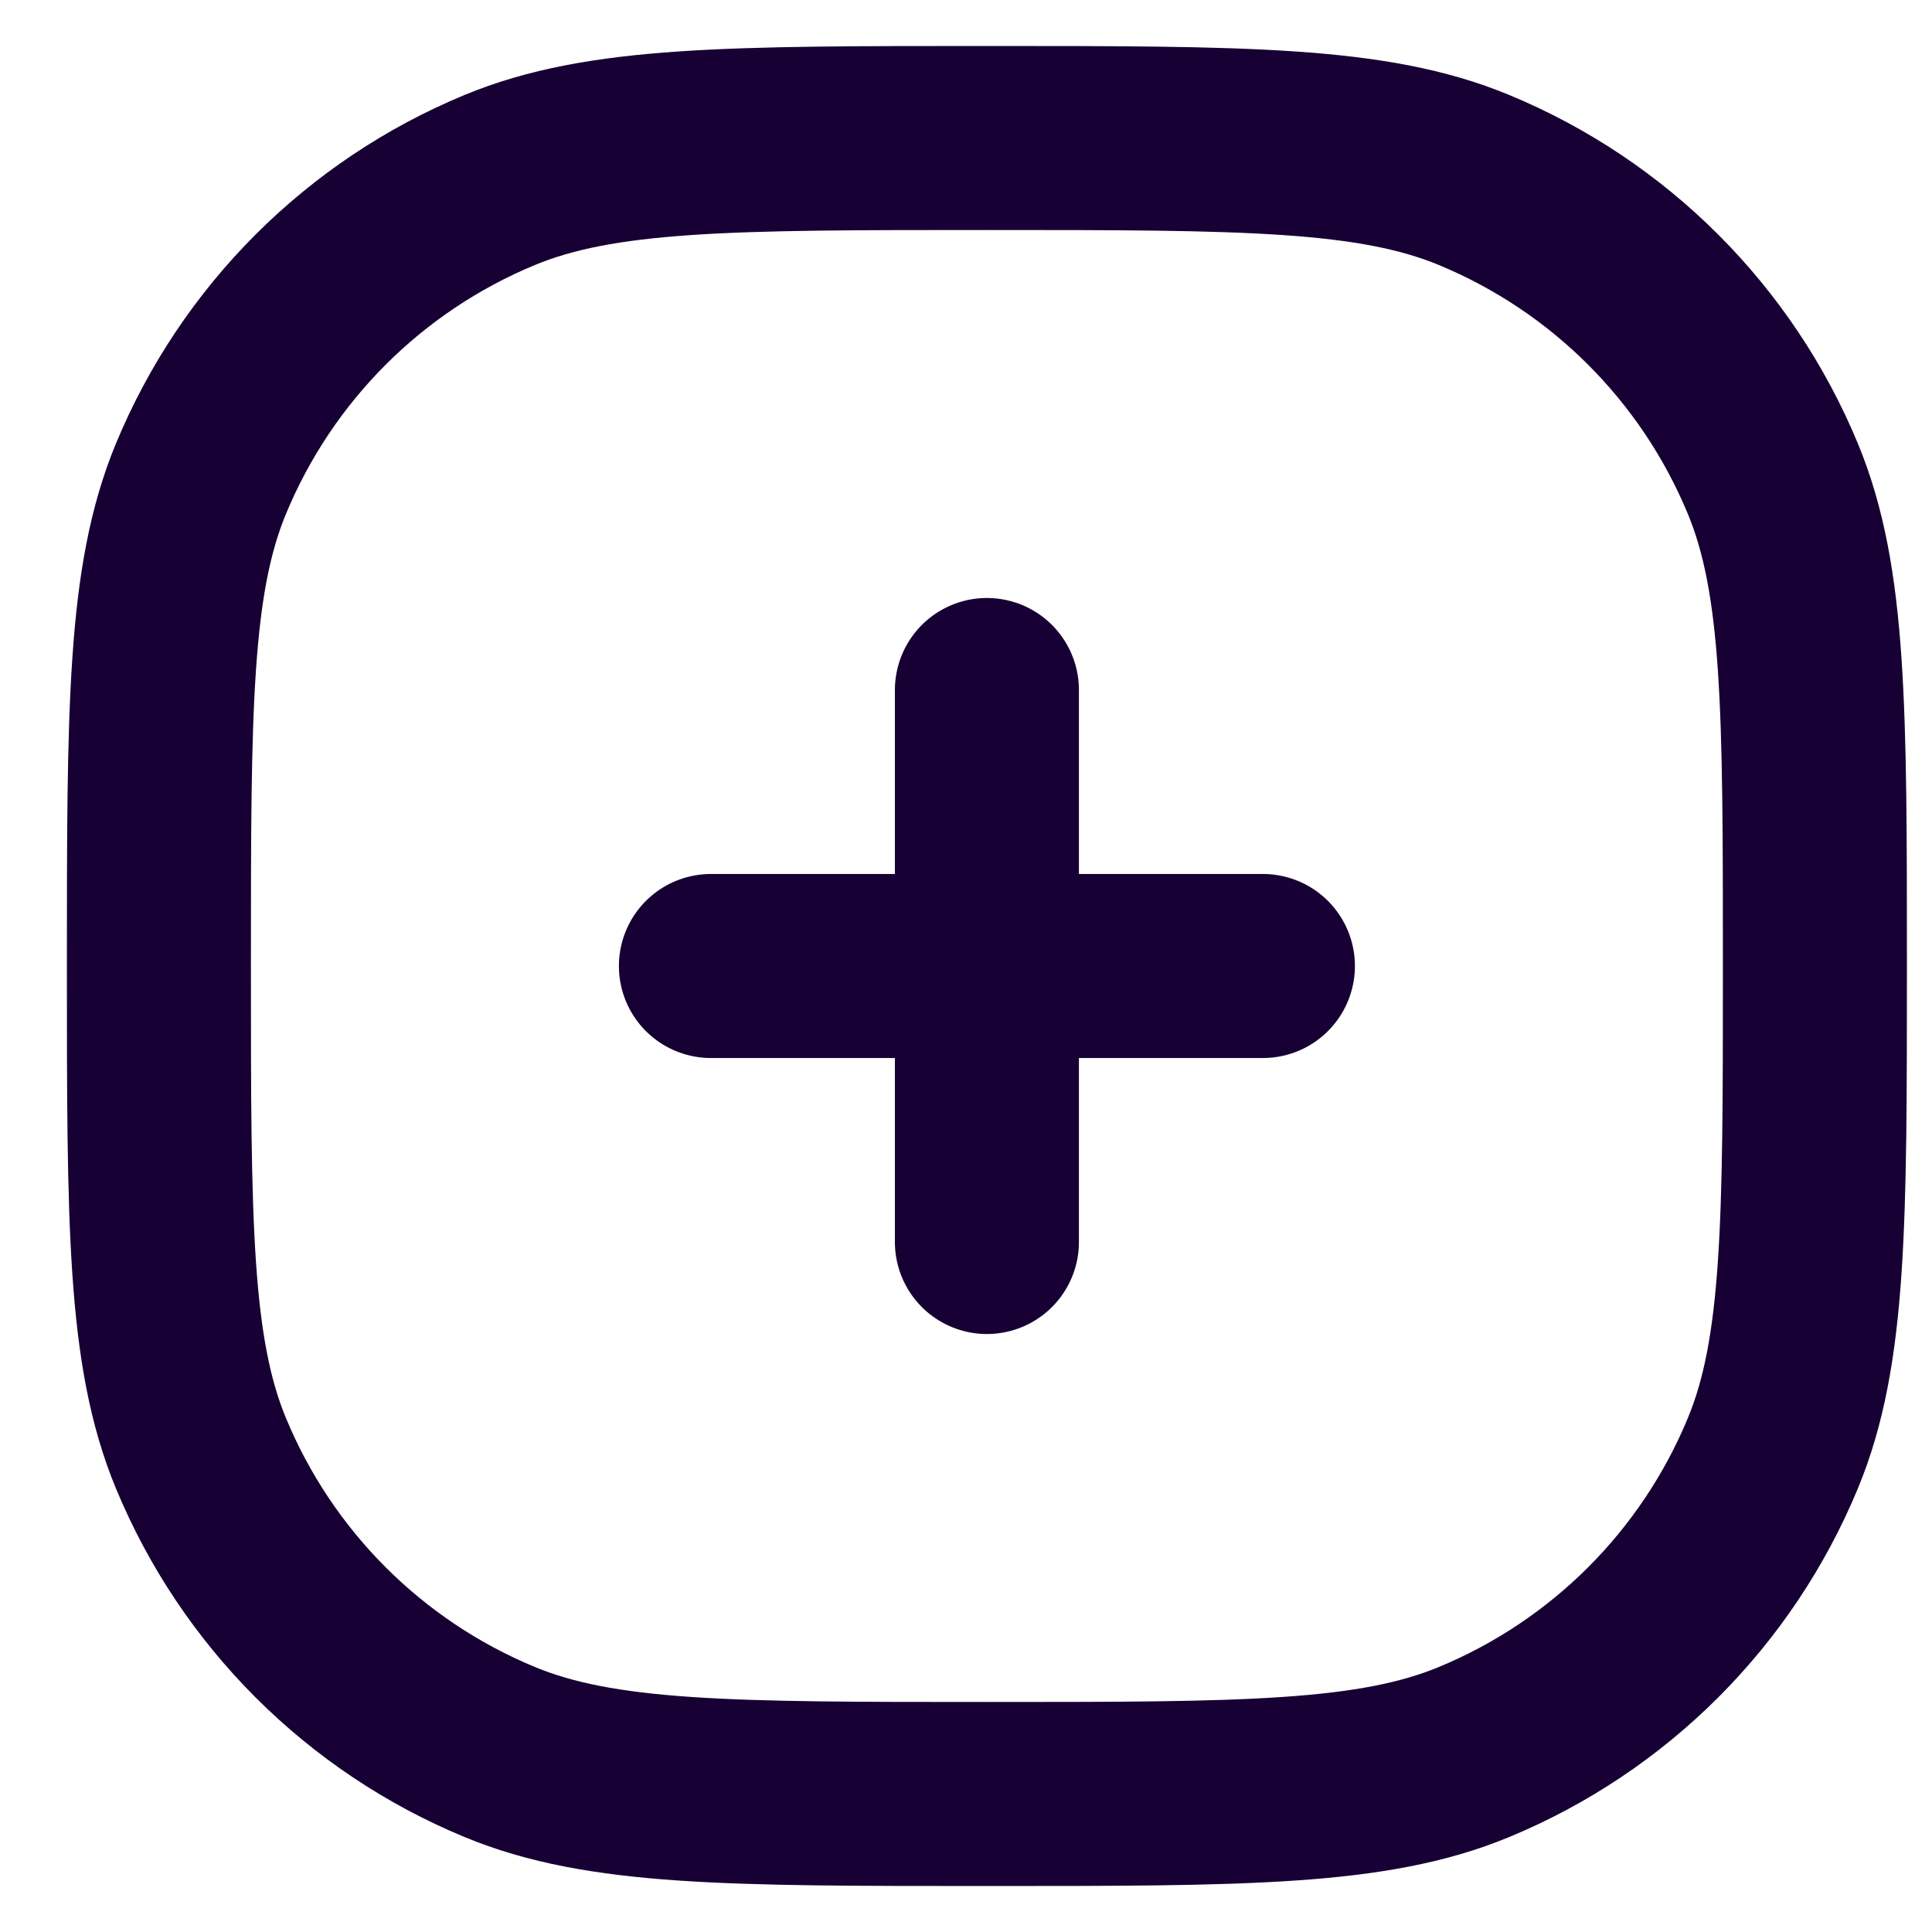 <svg width="28" height="28" viewBox="0 0 28 28" fill="none" xmlns="http://www.w3.org/2000/svg">
<path d="M14.303 18V14M14.303 14V10M14.303 14H10.303M14.303 14H18.303M14.303 26C10.575 26 8.711 26 7.241 25.391C5.281 24.579 3.724 23.022 2.912 21.061C2.303 19.591 2.303 17.727 2.303 14C2.303 10.273 2.303 8.409 2.912 6.939C3.724 4.978 5.281 3.421 7.241 2.609C8.711 2 10.575 2 14.303 2C18.03 2 19.894 2 21.364 2.609C23.324 3.421 24.882 4.978 25.694 6.939C26.303 8.409 26.303 10.273 26.303 14C26.303 17.727 26.303 19.591 25.694 21.061C24.882 23.022 23.324 24.579 21.364 25.391C19.894 26 18.03 26 14.303 26Z" stroke="#170033" stroke-width="2.667" stroke-linecap="round" stroke-linejoin="round"/>
</svg>
